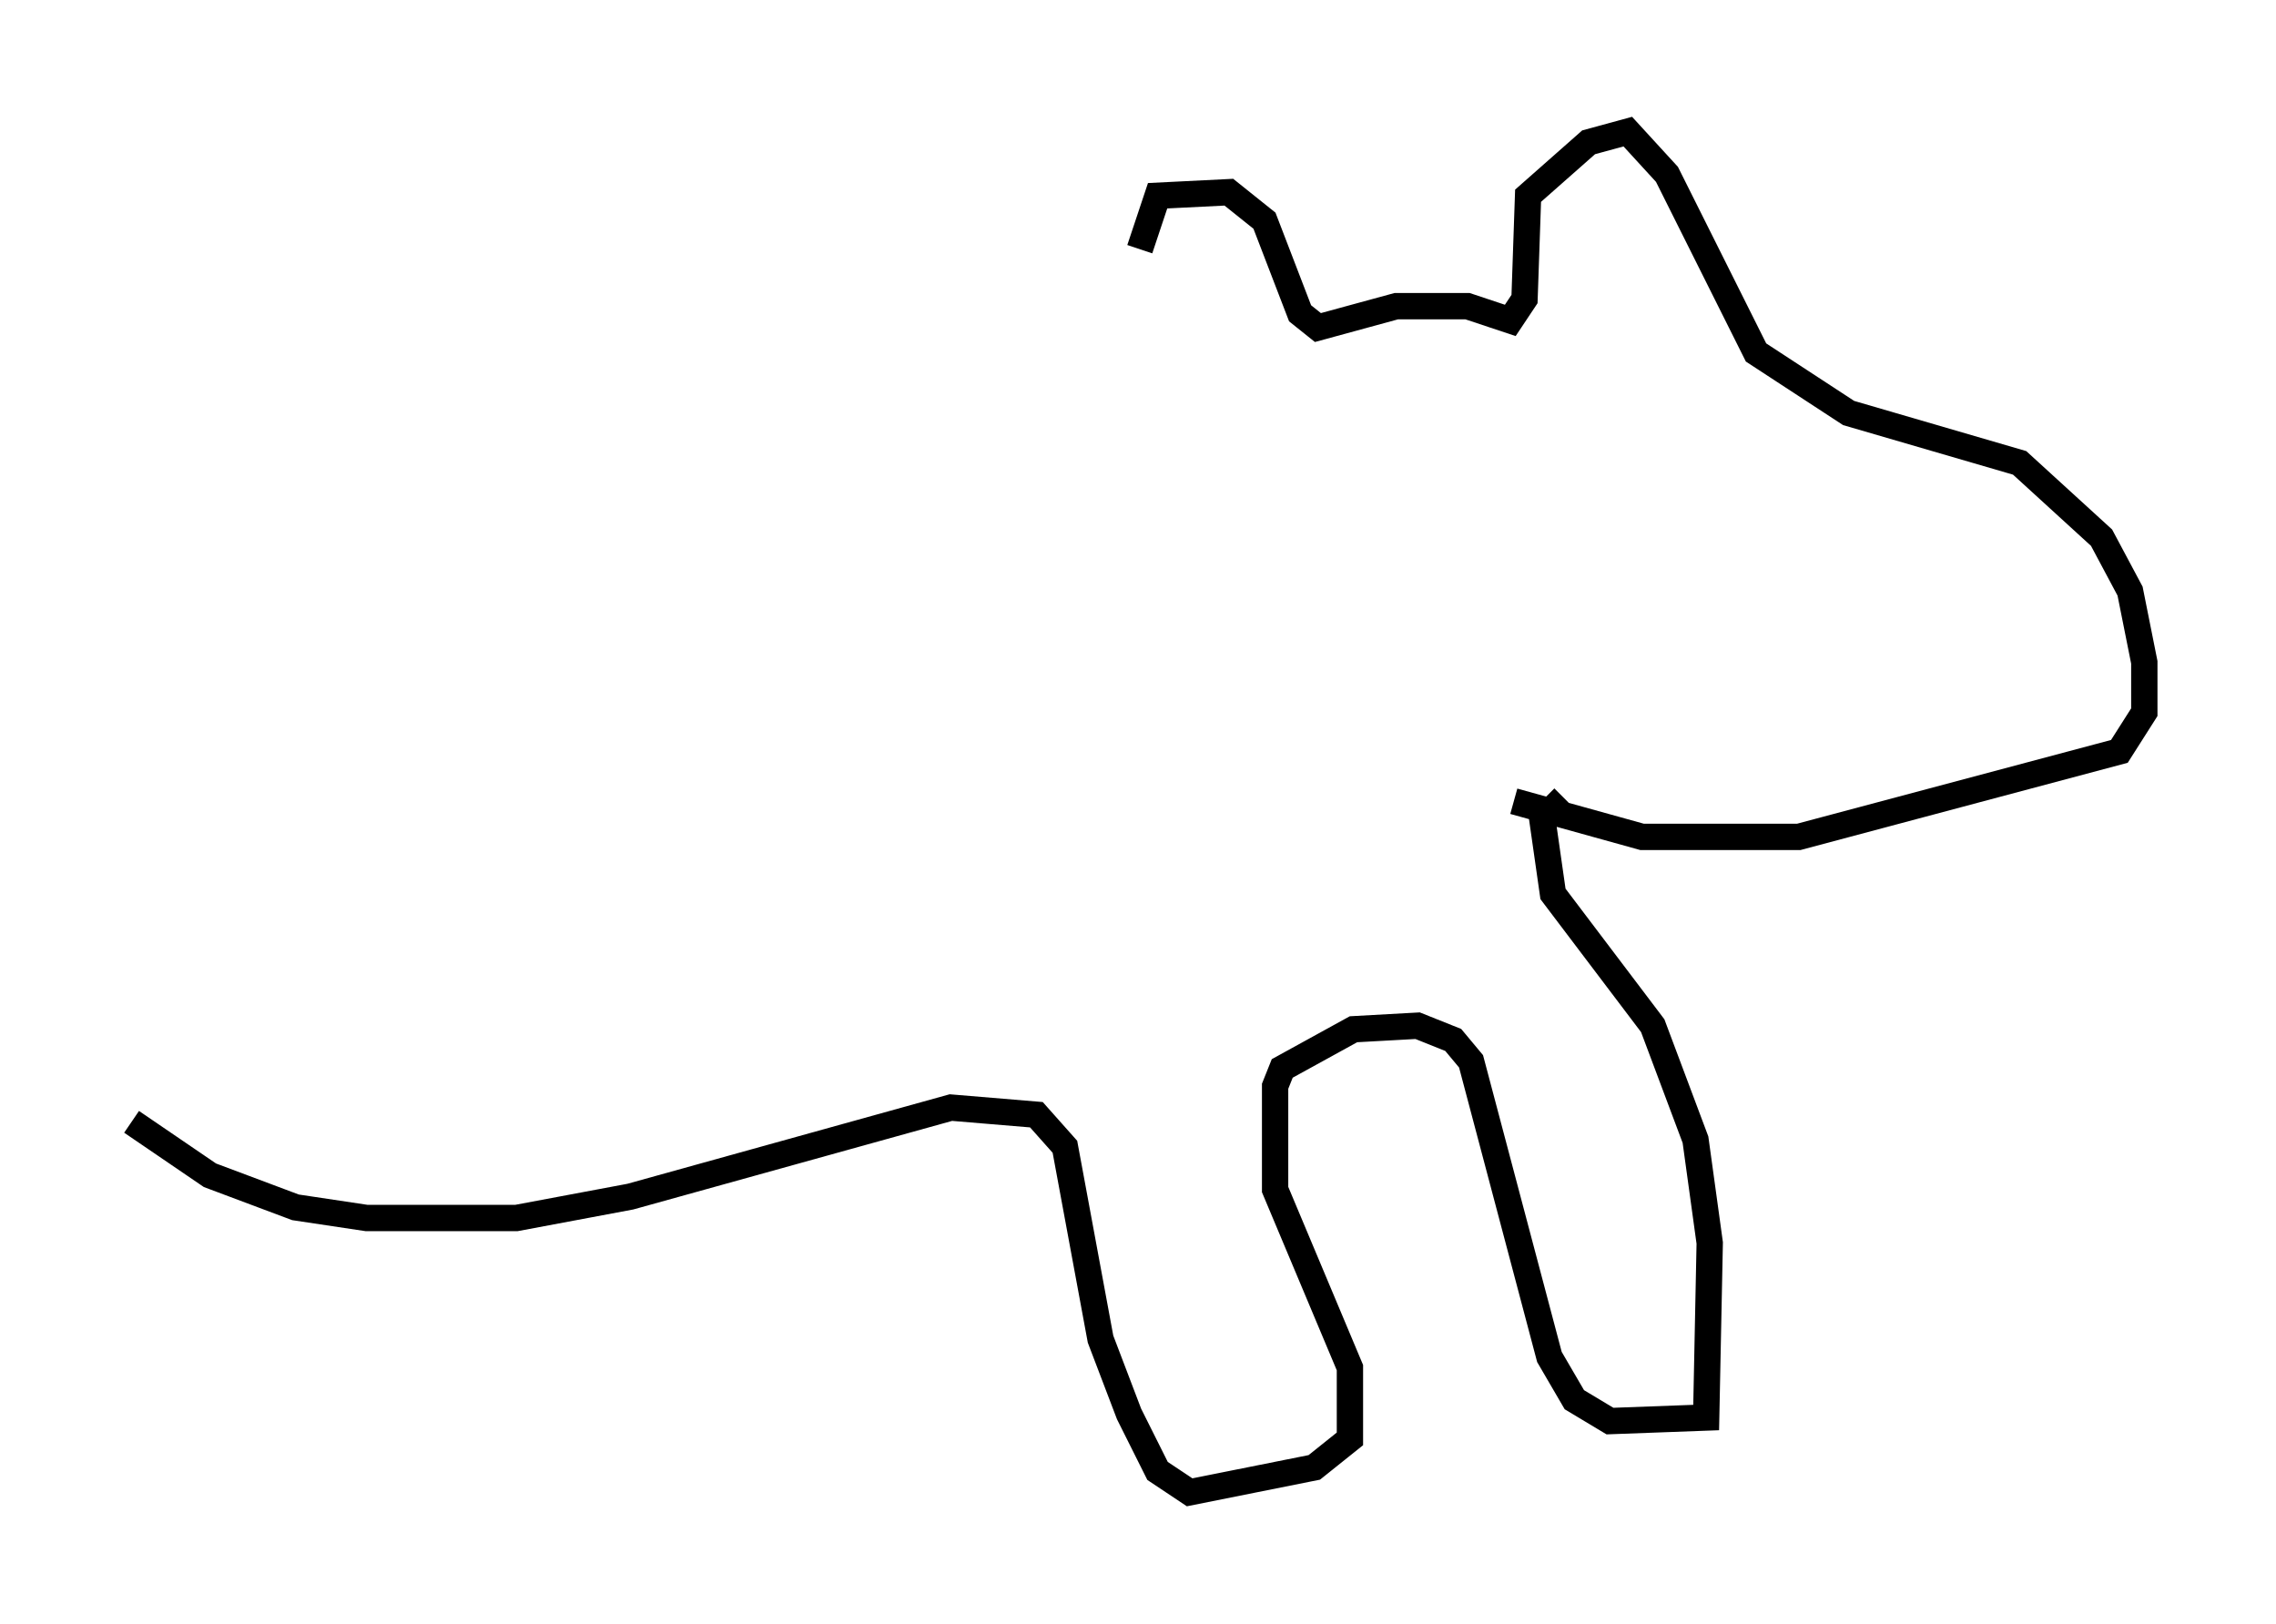 <?xml version="1.0" encoding="utf-8" ?>
<svg baseProfile="full" height="61.691" version="1.1" width="86.454" xmlns="http://www.w3.org/2000/svg" xmlns:ev="http://www.w3.org/2001/xml-events" xmlns:xlink="http://www.w3.org/1999/xlink"><defs /><rect fill="white" height="61.691" width="86.454" x="0" y="0" /><path d="M43.295, 13.931 m0.0, -4.465 l0.677, -2.03 2.706, -0.135 l1.353, 1.083 1.353, 3.518 l0.677, 0.541 2.977, -0.812 l2.706, 0.0 1.624, 0.541 l0.541, -0.812 0.135, -3.924 l2.3, -2.03 1.488, -0.406 l1.488, 1.624 3.383, 6.766 l3.518, 2.3 6.495, 1.894 l3.112, 2.842 1.083, 2.03 l0.541, 2.706 0.0, 1.894 l-0.947, 1.488 -12.178, 3.248 l-5.954, 0.0 -4.871, -1.353 m1.894, -0.135 l-0.812, 0.812 0.406, 2.842 l3.789, 5.007 1.624, 4.33 l0.541, 3.924 -0.135, 6.631 l-3.654, 0.135 -1.353, -0.812 l-0.947, -1.624 -2.977, -11.231 l-0.677, -0.812 -1.353, -0.541 l-2.436, 0.135 -2.706, 1.488 l-0.271, 0.677 0.0, 3.924 l2.842, 6.766 0.0, 2.706 l-1.353, 1.083 -4.736, 0.947 l-1.218, -0.812 -1.083, -2.165 l-1.083, -2.842 -1.353, -7.307 l-1.083, -1.218 -3.248, -0.271 l-12.178, 3.383 -4.33, 0.812 l-5.683, 0.0 -2.706, -0.406 l-3.248, -1.218 -2.977, -2.03 " fill="none" stroke="black" stroke-width="1" /></svg>
